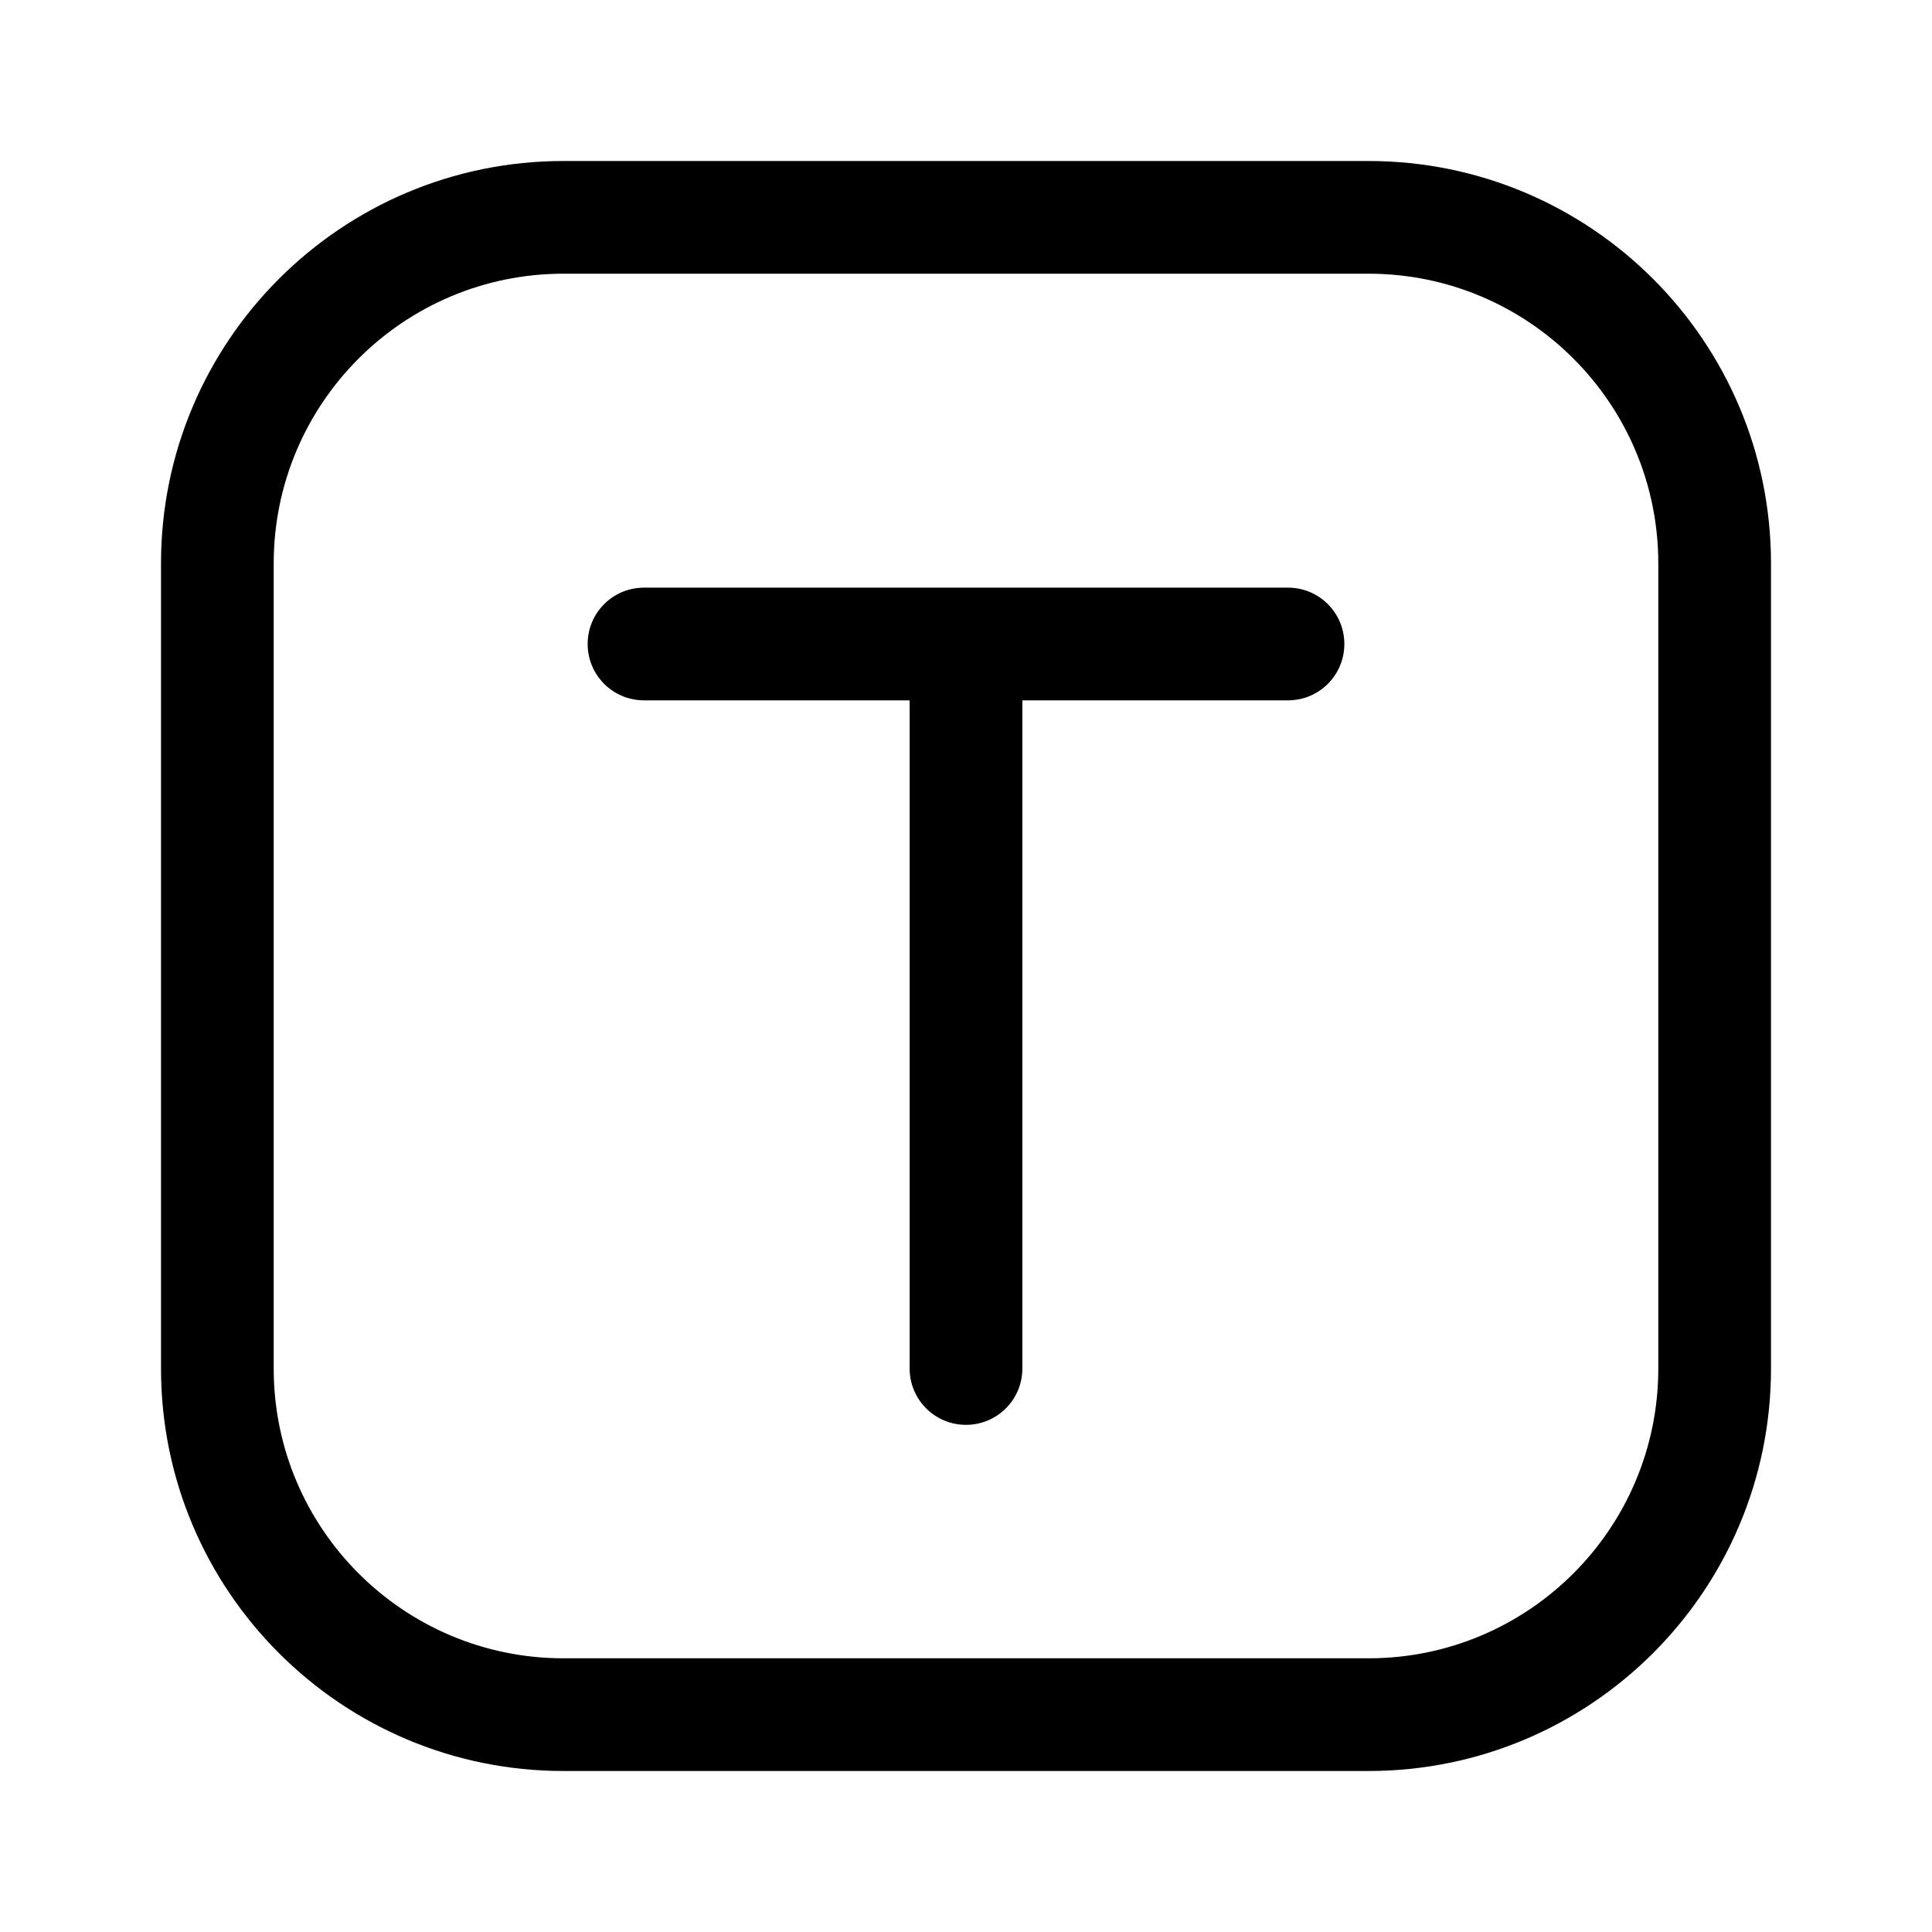 <svg viewBox="0 0 24 24" fill="none" xmlns="http://www.w3.org/2000/svg">
<path fill-rule="evenodd" clip-rule="evenodd" d="M3.4 7V17C3.4 18.988 5.012 20.6 7 20.6H17C18.988 20.6 20.6 18.988 20.6 17V7C20.6 5.012 18.988 3.4 17 3.4H7C5.012 3.4 3.4 5.012 3.4 7ZM2 7V17C2 19.761 4.239 22 7 22H17C19.761 22 22 19.761 22 17V7C22 4.239 19.761 2 17 2H7C4.239 2 2 4.239 2 7Z" fill="black"/>
<path fill-rule="evenodd" clip-rule="evenodd" d="M7.3 8C7.3 7.613 7.613 7.3 8 7.3H16C16.387 7.3 16.7 7.613 16.7 8C16.7 8.387 16.387 8.7 16 8.7H12.7V17C12.7 17.387 12.387 17.7 12 17.7C11.613 17.7 11.3 17.387 11.3 17V8.7H8C7.613 8.7 7.3 8.387 7.3 8Z" fill="black"/>
</svg>
